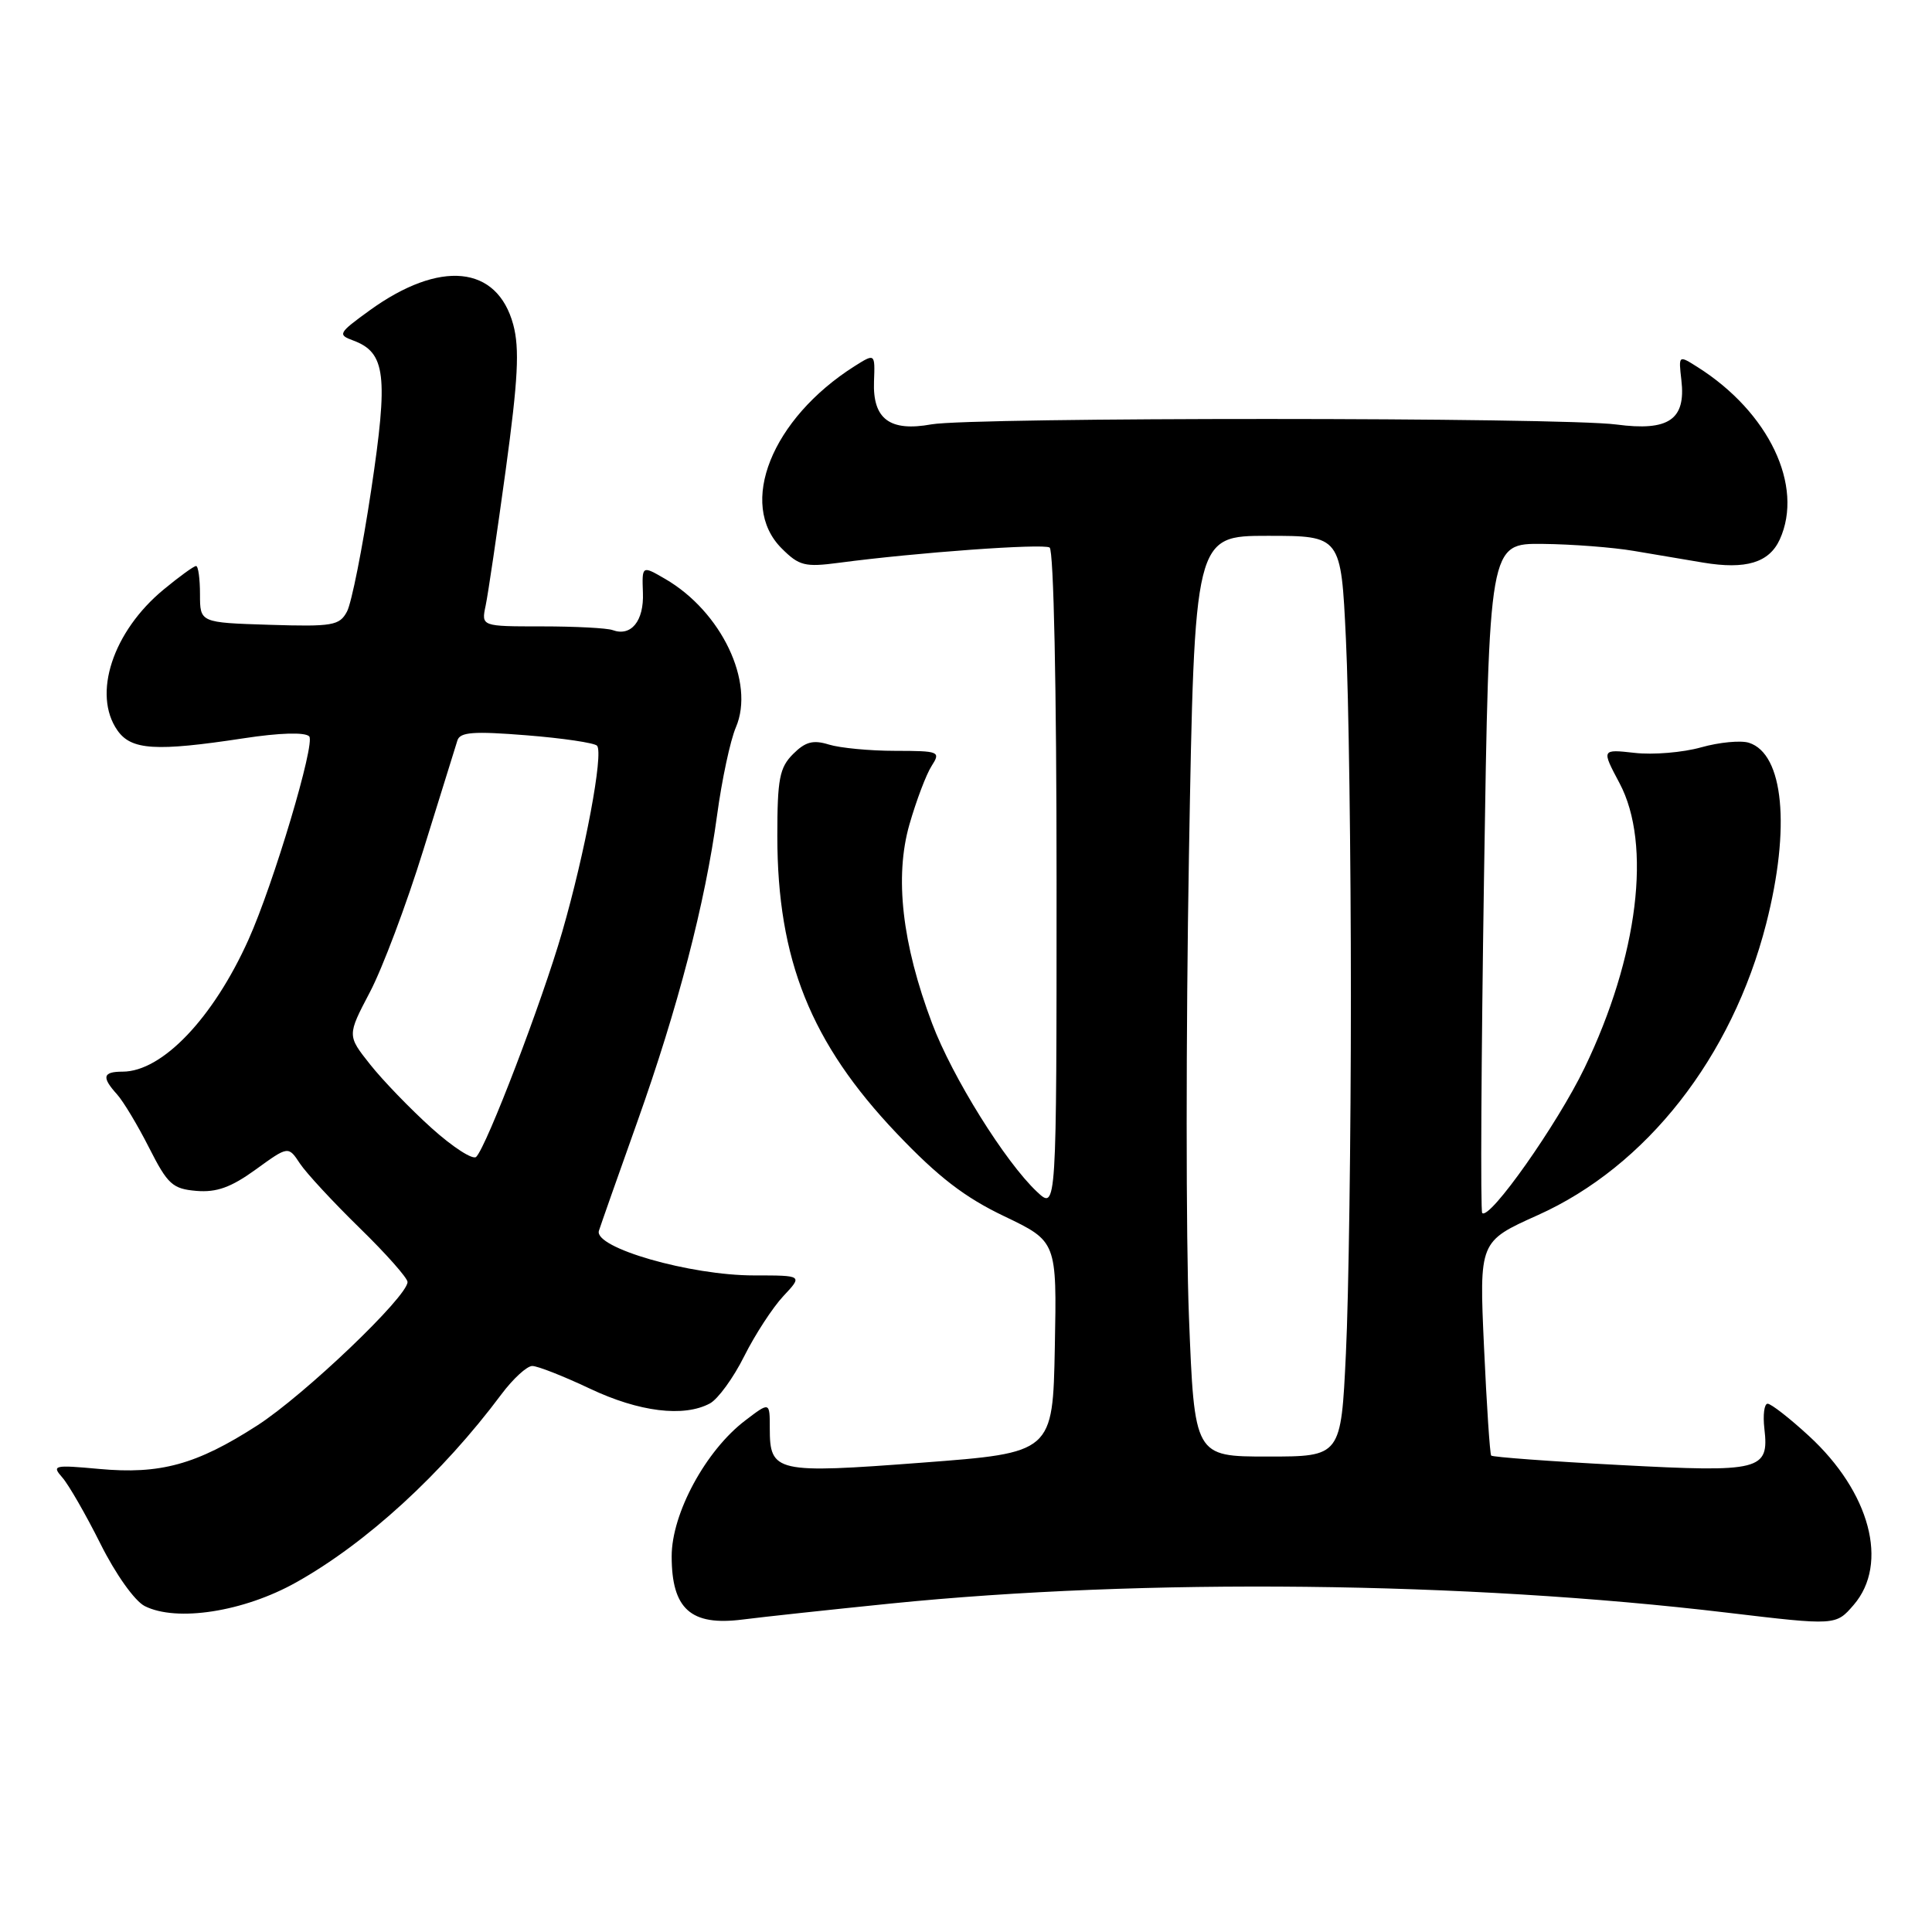 <?xml version="1.0" encoding="UTF-8" standalone="no"?>
<!DOCTYPE svg PUBLIC "-//W3C//DTD SVG 1.1//EN" "http://www.w3.org/Graphics/SVG/1.1/DTD/svg11.dtd" >
<svg xmlns="http://www.w3.org/2000/svg" xmlns:xlink="http://www.w3.org/1999/xlink" version="1.1" viewBox="0 0 256 256">
 <g >
 <path fill="currentColor"
d=" M 118.00 212.48 C 151.56 209.09 194.16 209.55 228.88 213.69 C 243.26 215.40 243.26 215.40 245.63 212.65 C 250.32 207.19 247.80 197.71 239.67 190.25 C 237.13 187.91 234.67 186.00 234.22 186.00 C 233.77 186.00 233.58 187.49 233.79 189.31 C 234.43 194.84 233.34 195.12 214.59 194.12 C 205.41 193.64 197.76 193.07 197.59 192.87 C 197.42 192.67 196.99 186.20 196.64 178.50 C 196.00 164.50 196.00 164.50 203.75 161.02 C 218.16 154.56 229.50 140.09 234.03 122.39 C 237.28 109.67 236.35 99.88 231.74 98.42 C 230.67 98.08 227.81 98.35 225.40 99.03 C 222.98 99.71 219.02 100.04 216.60 99.76 C 212.20 99.27 212.20 99.27 214.60 103.78 C 218.90 111.88 217.07 126.76 209.96 141.50 C 206.36 148.97 197.38 161.71 196.40 160.73 C 196.16 160.49 196.27 140.43 196.64 116.15 C 197.32 72.00 197.32 72.00 204.41 72.07 C 208.31 72.11 213.75 72.53 216.50 73.00 C 219.25 73.47 223.39 74.16 225.69 74.55 C 231.34 75.49 234.42 74.56 235.83 71.48 C 239.05 64.40 234.39 54.62 224.95 48.65 C 222.41 47.04 222.41 47.04 222.79 50.36 C 223.41 55.60 221.12 57.17 214.18 56.25 C 206.85 55.28 128.78 55.27 123.42 56.23 C 117.90 57.23 115.62 55.53 115.81 50.54 C 115.95 46.81 115.95 46.81 113.22 48.53 C 102.25 55.49 97.72 66.81 103.57 72.66 C 105.89 74.98 106.65 75.17 111.18 74.57 C 121.43 73.21 138.18 72.00 139.08 72.55 C 139.62 72.88 140.00 91.17 140.00 116.73 C 140.00 160.35 140.00 160.35 137.41 157.92 C 133.20 153.97 126.18 142.70 123.51 135.61 C 119.52 125.03 118.52 116.19 120.50 109.26 C 121.41 106.09 122.73 102.60 123.44 101.50 C 124.67 99.58 124.48 99.50 118.61 99.49 C 115.25 99.49 111.30 99.11 109.84 98.66 C 107.75 98.01 106.72 98.28 105.09 99.91 C 103.29 101.71 103.00 103.21 103.00 110.79 C 103.00 127.16 107.44 138.21 118.80 150.16 C 124.31 155.95 127.81 158.65 133.07 161.16 C 140.04 164.50 140.04 164.50 139.77 178.50 C 139.50 192.50 139.50 192.50 122.18 193.81 C 102.78 195.28 102.00 195.10 102.00 189.25 C 102.00 185.74 102.00 185.74 98.75 188.22 C 93.52 192.19 89.00 200.54 89.00 206.21 C 89.00 213.20 91.53 215.47 98.37 214.60 C 101.19 214.24 110.03 213.29 118.00 212.48 Z  M 39.23 209.68 C 48.55 204.47 58.59 195.27 66.44 184.75 C 67.98 182.69 69.82 181.00 70.53 181.00 C 71.24 181.00 74.67 182.35 78.16 184.00 C 84.68 187.09 90.61 187.82 94.07 185.96 C 95.13 185.39 97.18 182.58 98.61 179.71 C 100.04 176.85 102.38 173.26 103.79 171.75 C 106.37 169.00 106.37 169.00 99.94 169.00 C 91.45 169.01 78.64 165.32 79.36 163.08 C 79.64 162.21 81.92 155.73 84.43 148.69 C 89.83 133.52 93.43 119.71 95.02 108.00 C 95.65 103.33 96.77 98.09 97.51 96.37 C 100.06 90.41 95.60 81.04 88.14 76.71 C 85.06 74.92 85.06 74.92 85.19 78.55 C 85.34 82.29 83.62 84.39 81.17 83.49 C 80.44 83.22 76.22 83.00 71.80 83.00 C 63.77 83.00 63.77 83.00 64.35 80.25 C 64.67 78.74 65.86 70.65 67.01 62.27 C 68.65 50.25 68.86 46.19 68.01 43.02 C 65.88 35.13 58.29 34.39 48.95 41.15 C 44.83 44.14 44.71 44.35 46.81 45.12 C 51.11 46.72 51.47 49.72 49.18 64.96 C 48.02 72.68 46.58 79.91 45.98 81.03 C 44.99 82.89 44.09 83.05 35.70 82.79 C 26.50 82.50 26.50 82.50 26.50 78.75 C 26.50 76.69 26.27 75.00 25.98 75.00 C 25.69 75.00 23.77 76.39 21.70 78.10 C 14.95 83.66 12.21 92.00 15.56 96.78 C 17.39 99.40 20.64 99.60 32.27 97.83 C 37.04 97.10 40.40 97.00 40.97 97.57 C 41.82 98.44 36.25 117.12 32.93 124.50 C 28.26 134.90 21.50 141.99 16.25 142.00 C 13.61 142.00 13.44 142.72 15.51 145.01 C 16.34 145.93 18.25 149.11 19.76 152.09 C 22.22 156.94 22.86 157.53 26.03 157.80 C 28.71 158.02 30.62 157.33 33.88 154.97 C 38.20 151.84 38.20 151.84 39.74 154.17 C 40.59 155.45 44.15 159.29 47.64 162.70 C 51.14 166.11 54.00 169.34 54.00 169.87 C 54.00 171.81 40.34 184.85 34.09 188.88 C 26.04 194.07 21.23 195.39 13.12 194.64 C 7.13 194.09 6.83 194.16 8.26 195.78 C 9.09 196.72 11.37 200.68 13.31 204.56 C 15.31 208.57 17.84 212.13 19.17 212.81 C 23.39 214.95 32.30 213.57 39.23 209.68 Z  M 157.54 174.42 C 157.14 164.20 157.14 136.75 157.54 113.42 C 158.28 71.00 158.28 71.00 167.98 71.00 C 177.69 71.00 177.69 71.00 178.34 84.66 C 178.71 92.17 179.00 113.47 179.00 132.00 C 179.00 150.53 178.71 171.83 178.34 179.34 C 177.69 193.00 177.69 193.00 167.98 193.00 C 158.27 193.00 158.27 193.00 157.54 174.42 Z  M 57.19 149.48 C 54.38 146.95 50.71 143.15 49.04 141.04 C 46.00 137.21 46.00 137.21 49.00 131.49 C 50.66 128.35 53.85 119.87 56.09 112.64 C 58.34 105.41 60.37 98.88 60.61 98.11 C 60.96 97.00 62.75 96.87 69.77 97.43 C 74.57 97.81 78.78 98.44 79.11 98.81 C 80.00 99.80 77.52 113.02 74.49 123.50 C 71.81 132.77 64.50 151.88 63.10 153.29 C 62.67 153.73 60.01 152.02 57.19 149.48 Z "/>
</g>
</svg>